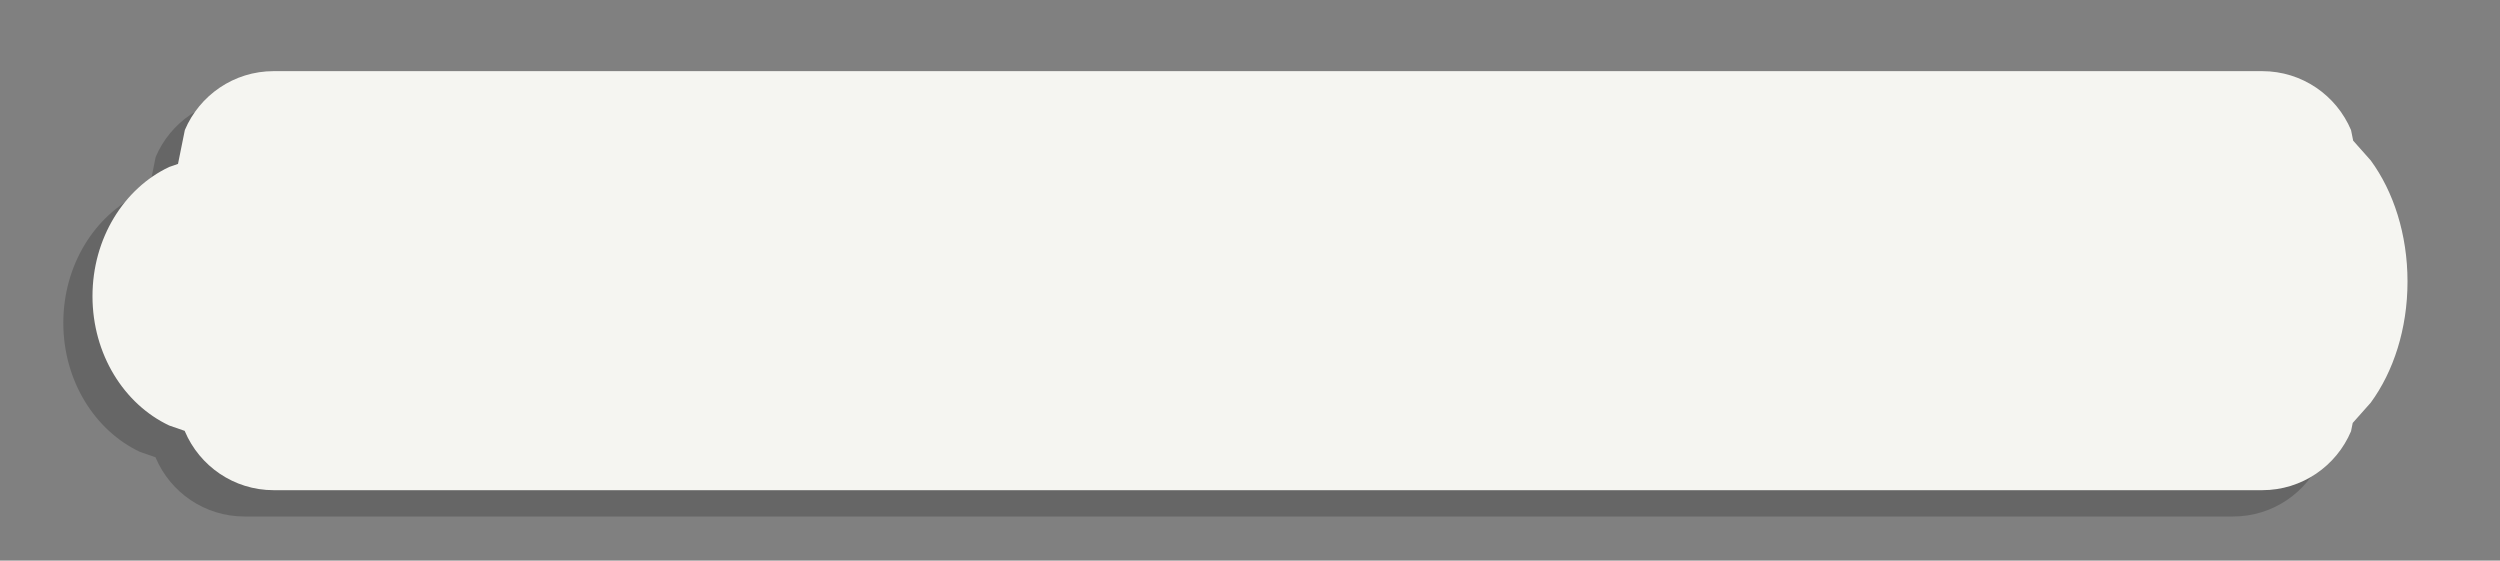 <svg width="3514" height="788" xmlns="http://www.w3.org/2000/svg" xmlns:xlink="http://www.w3.org/1999/xlink" xml:space="preserve" overflow="hidden"><rect width="100%" height="100%" fill="#808080" stroke="none"/><defs><clipPath id="clip0"><rect x="443" y="886" width="3514" height="788"/></clipPath></defs><g clip-path="url(#clip0)" transform="translate(-443 -886)"><path d="M786.663 1024 3581.75 1024C3637.88 1024 3686.03 1058.08 3706.6 1106.66L3709.62 1121.56 3734.32 1149.32C3766.25 1192.8 3786 1252.88 3786 1319.24 3786 1385.6 3766.25 1445.68 3734.32 1489.17L3708.97 1517.66 3706.6 1529.34C3686.03 1577.92 3637.88 1612 3581.75 1612L786.663 1612C730.536 1612 682.38 1577.92 661.809 1529.34L661.698 1528.79 639.768 1521.2C576.437 1491.32 532 1421.37 532 1339.84 532 1258.31 576.437 1188.36 639.768 1158.48L652.204 1154.17 661.809 1106.66C682.38 1058.08 730.536 1024 786.663 1024Z" fill="#000000" fill-rule="evenodd" fill-opacity="0.2"/><path d="M827.663 986 3622.75 986C3678.88 986 3727.03 1020.14 3747.6 1068.8L3750.62 1083.72 3775.32 1111.53C3807.25 1155.09 3827 1215.27 3827 1281.74 3827 1348.22 3807.25 1408.4 3775.32 1451.96L3749.97 1480.5 3747.6 1492.2C3727.03 1540.86 3678.88 1575 3622.75 1575L827.663 1575C771.536 1575 723.379 1540.86 702.809 1492.2L702.698 1491.65 680.767 1484.05C617.437 1454.12 573 1384.05 573 1302.38 573 1220.71 617.437 1150.64 680.767 1120.71L693.204 1116.4 702.809 1068.8C723.379 1020.14 771.536 986 827.663 986Z" fill="#F5F5F1" fill-rule="evenodd"/><rect x="443" y="886" width="3514" height="788" fill="#FFFFFF" fill-opacity="0"/></g></svg>